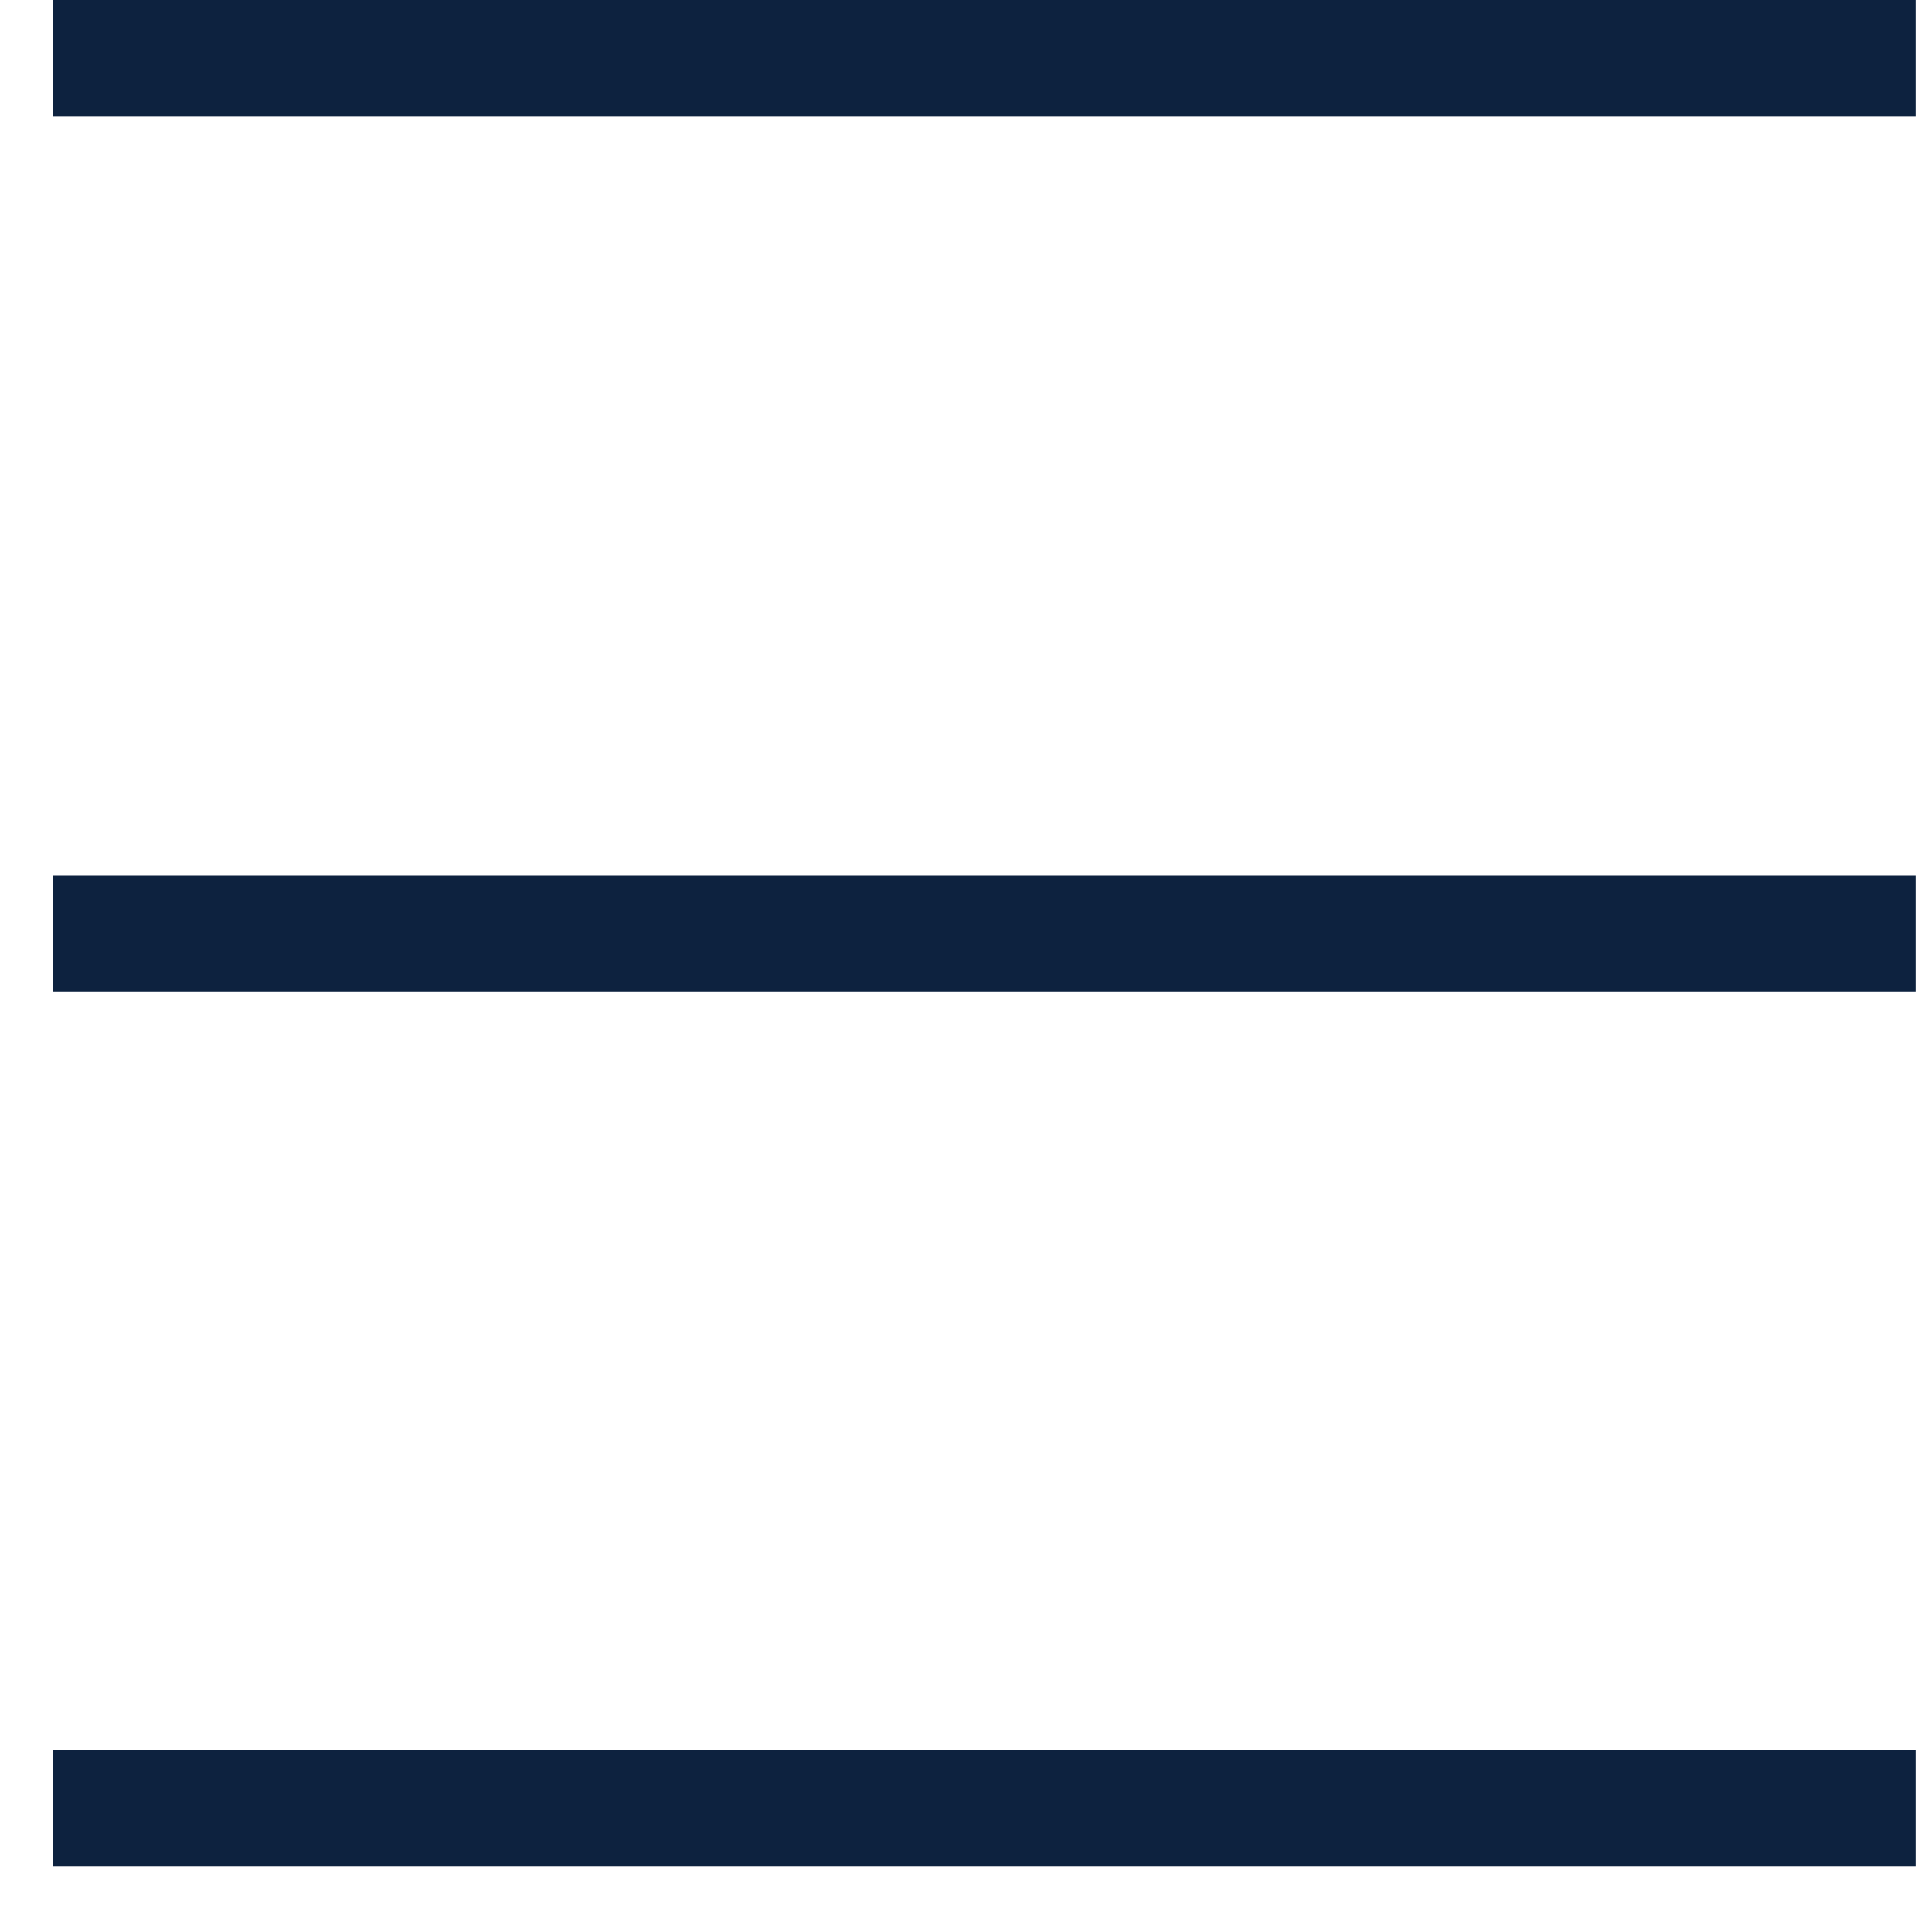 <svg width="28" height="28" viewBox="0 0 28 28" fill="none" xmlns="http://www.w3.org/2000/svg">
<path fill-rule="evenodd" clip-rule="evenodd" d="M0.771 0L27.763 2.22658e-06V1.684L0.771 1.684L0.771 0ZM0.771 12.684L27.763 12.684V14.367L0.771 14.367L0.771 12.684ZM27.763 25.367L0.771 25.367L0.771 27.051L27.763 27.051V25.367Z" fill="#0D223F"/>
</svg>
